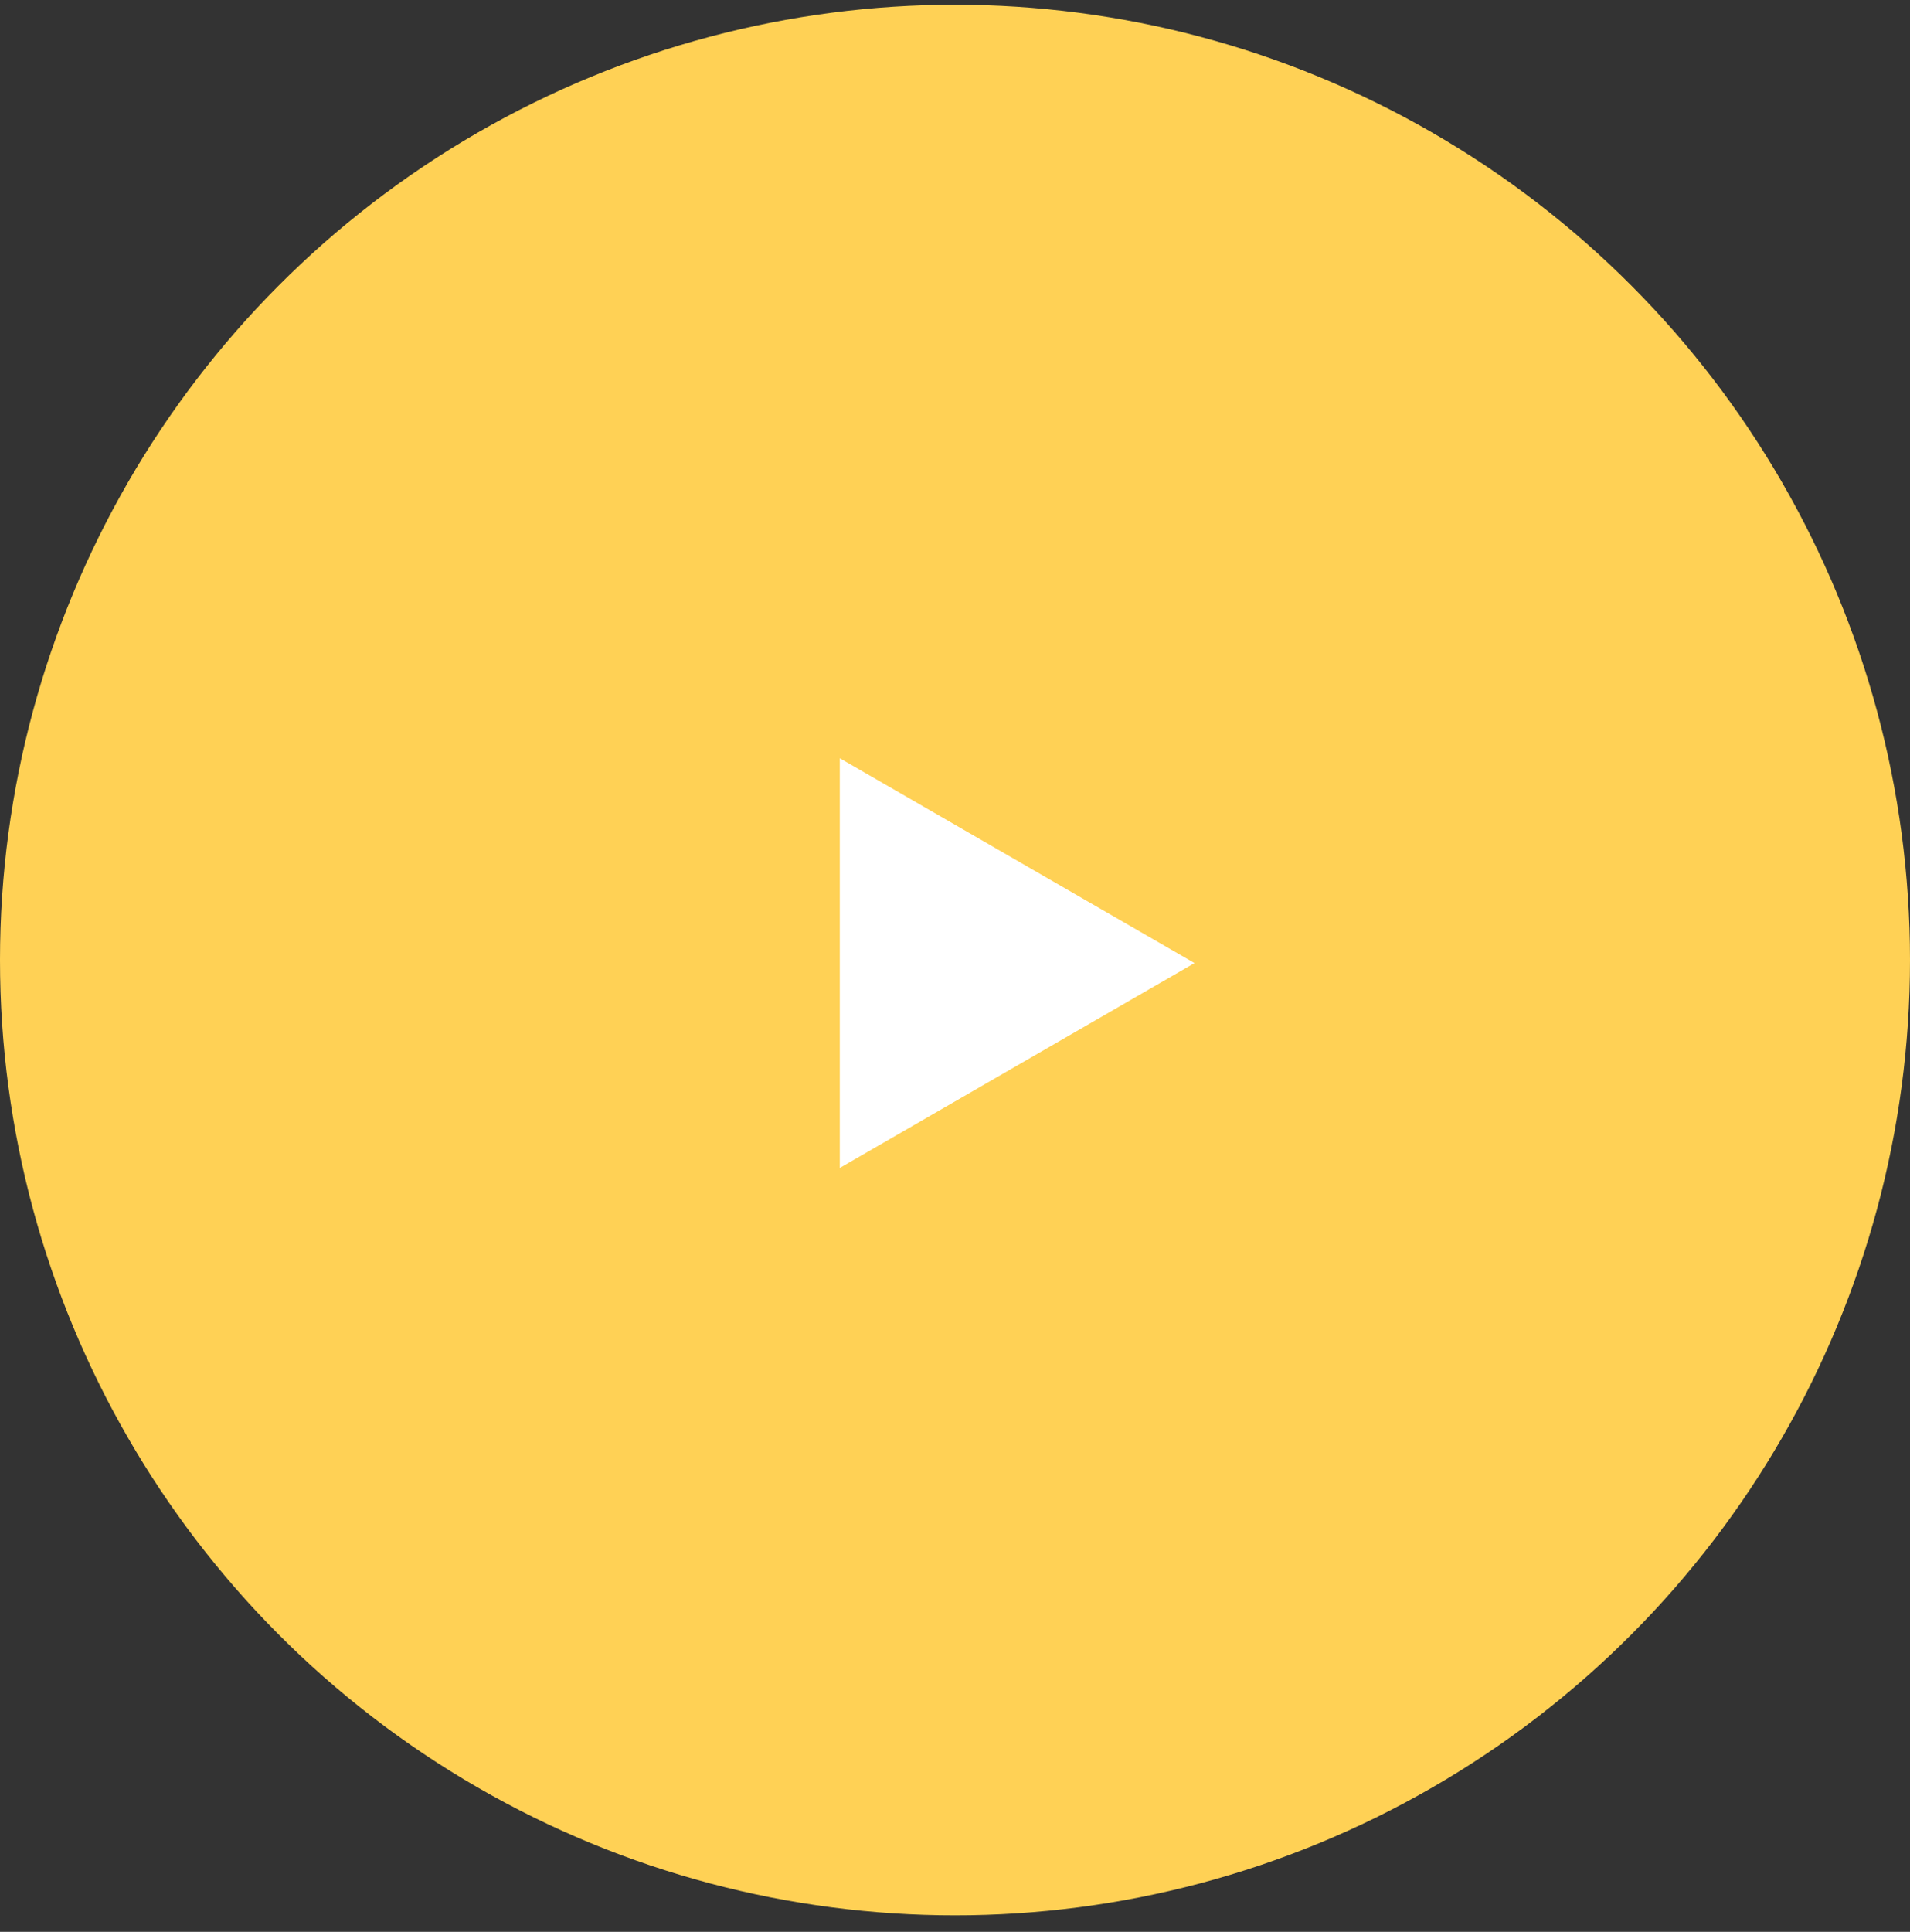 <svg width="90" height="91" viewBox="0 0 90 91" fill="none" xmlns="http://www.w3.org/2000/svg">
<rect x="0" y="0" width="90" height="91" fill="#333333" stroke="none"/>
<circle cx="45" cy="45.224" r="45" fill="#FFD155"/>
<path d="M56.285 45.367L39.571 35.717L39.571 55.017L56.285 45.367Z" fill="white"/>
</svg>
